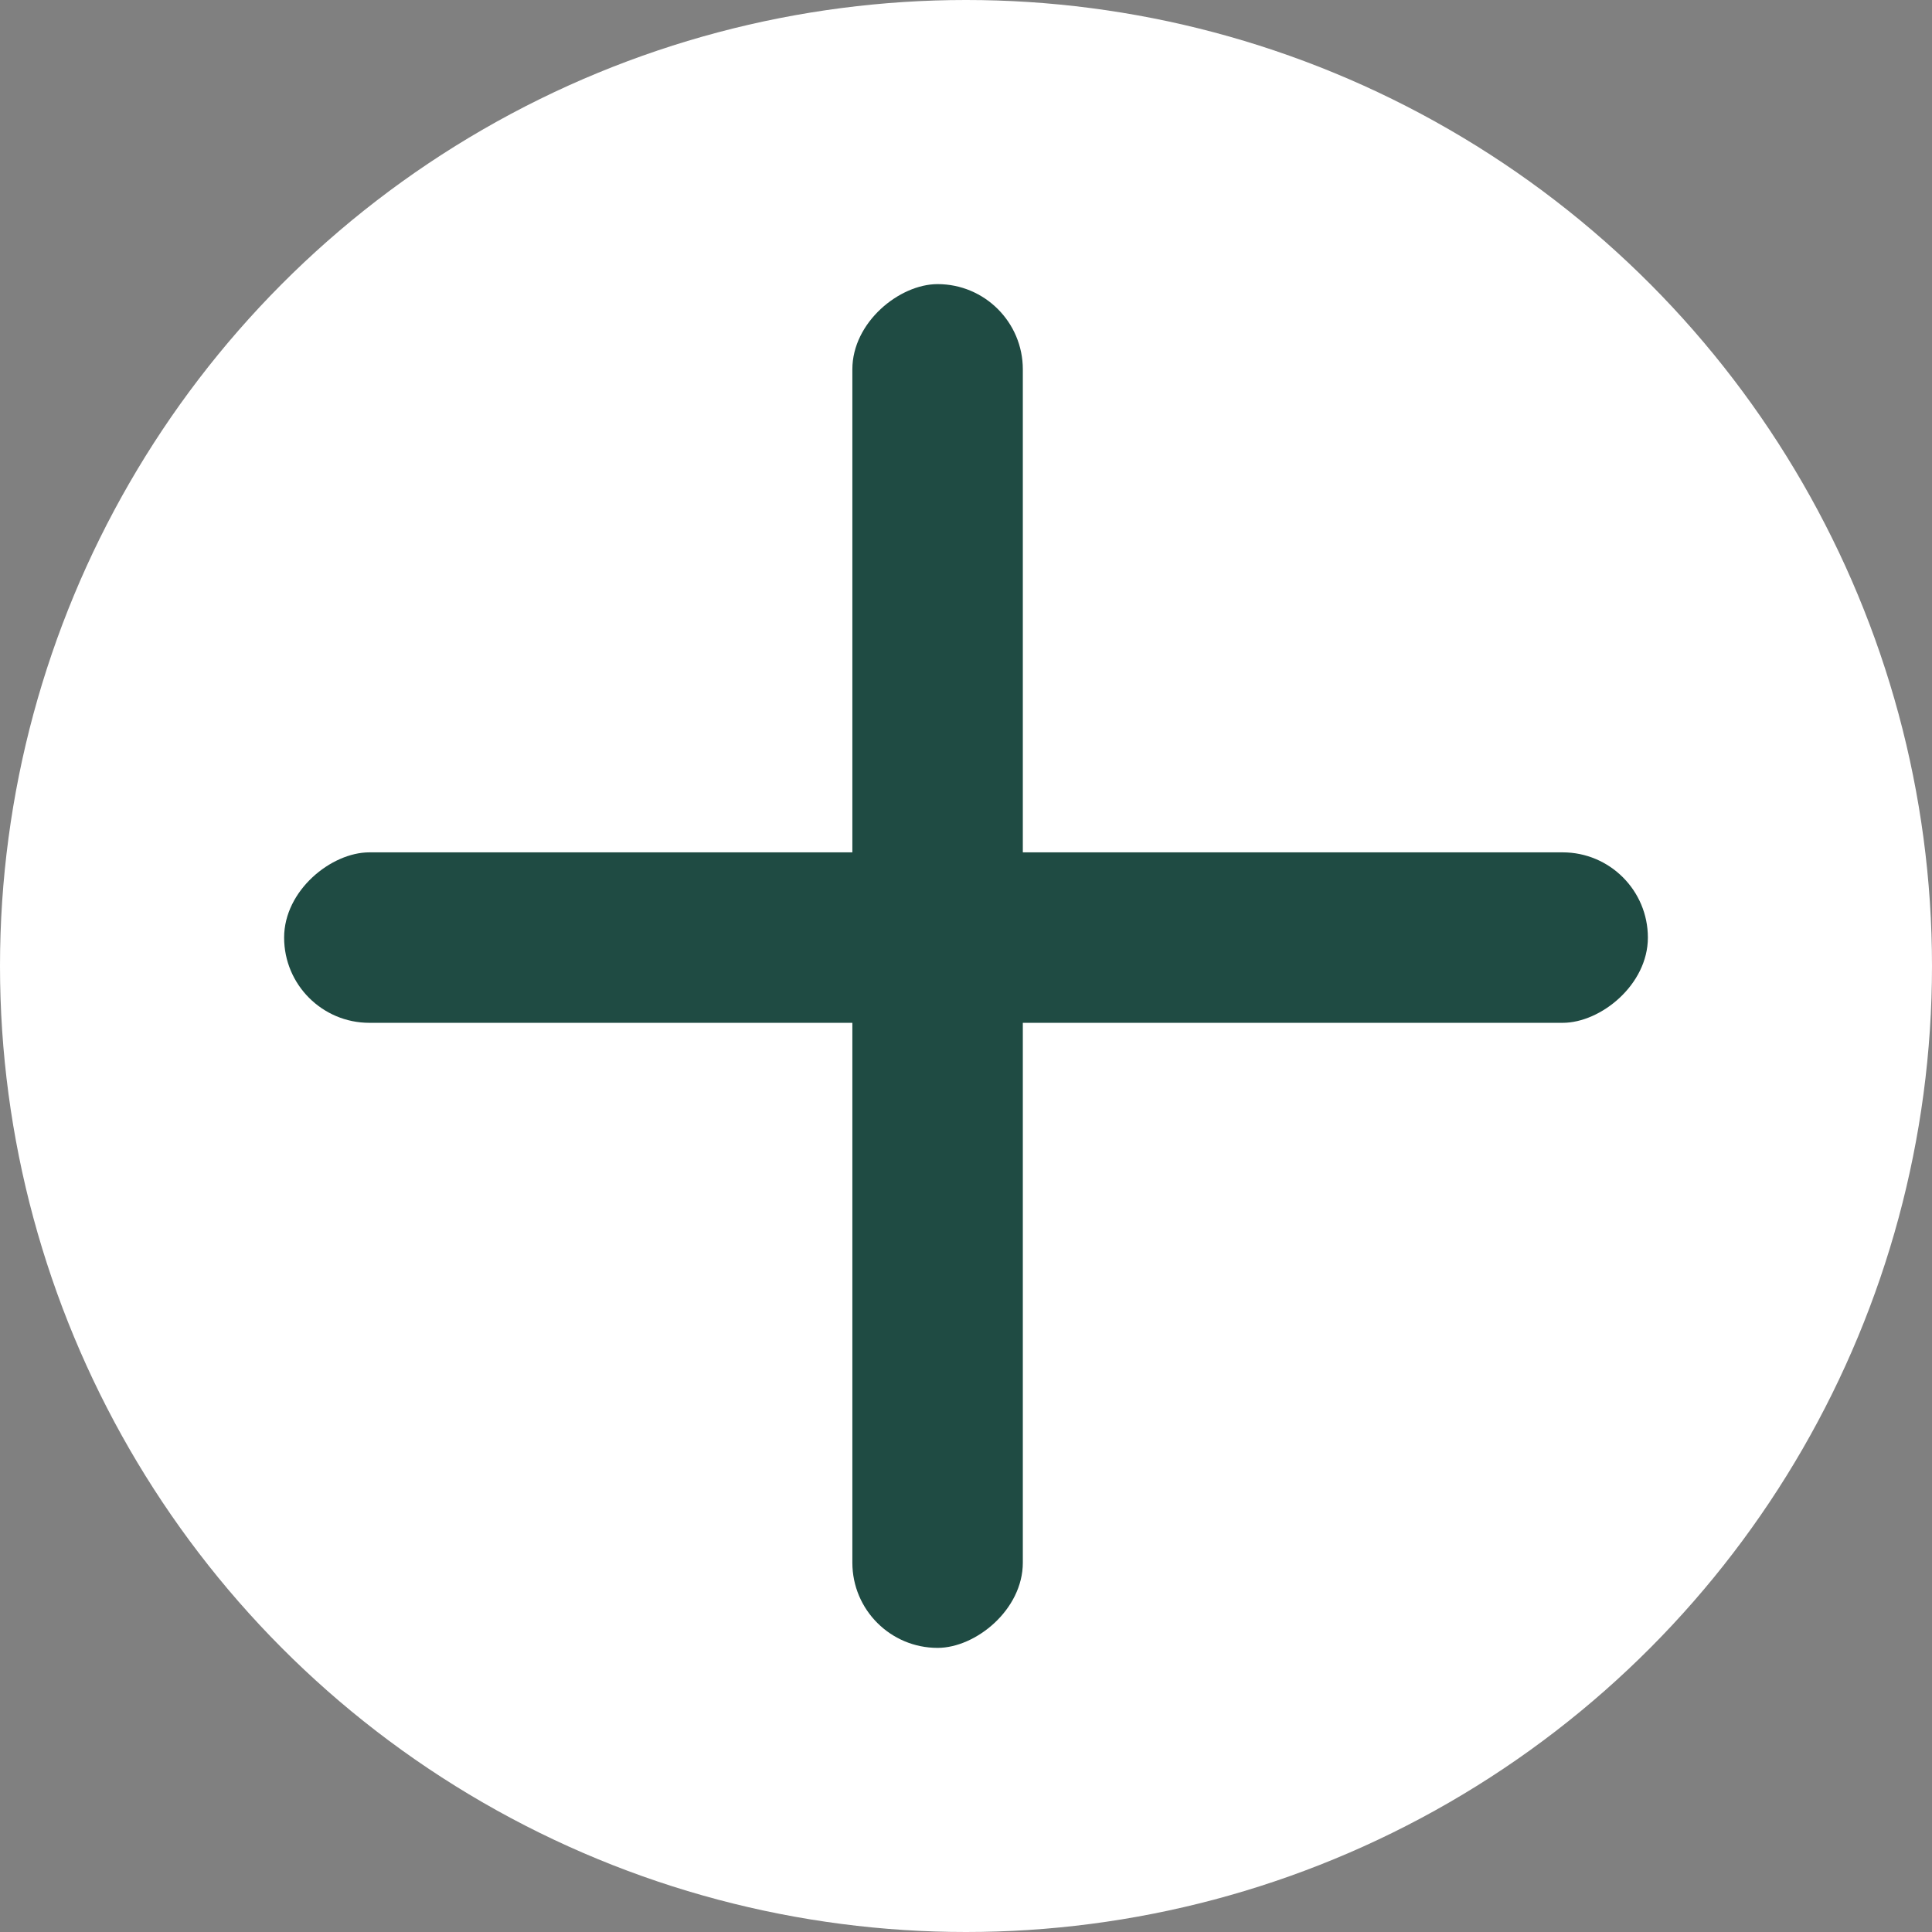 <svg width="34" height="34" viewBox="0 0 34 34" fill="none" xmlns="http://www.w3.org/2000/svg">
<rect x="0" y="0" width="34" height="34" fill="#808080" stroke="none"/>
<circle cx="17" cy="17" r="17" fill="white"/>
<rect x="29" y="15" width="3" height="24" rx="1.5" transform="rotate(90 29 15)" fill="#1F4B43"/>
<rect x="18" y="5" width="24" height="3" rx="1.5" transform="rotate(90 18 5)" fill="#1F4B43"/>
</svg>

